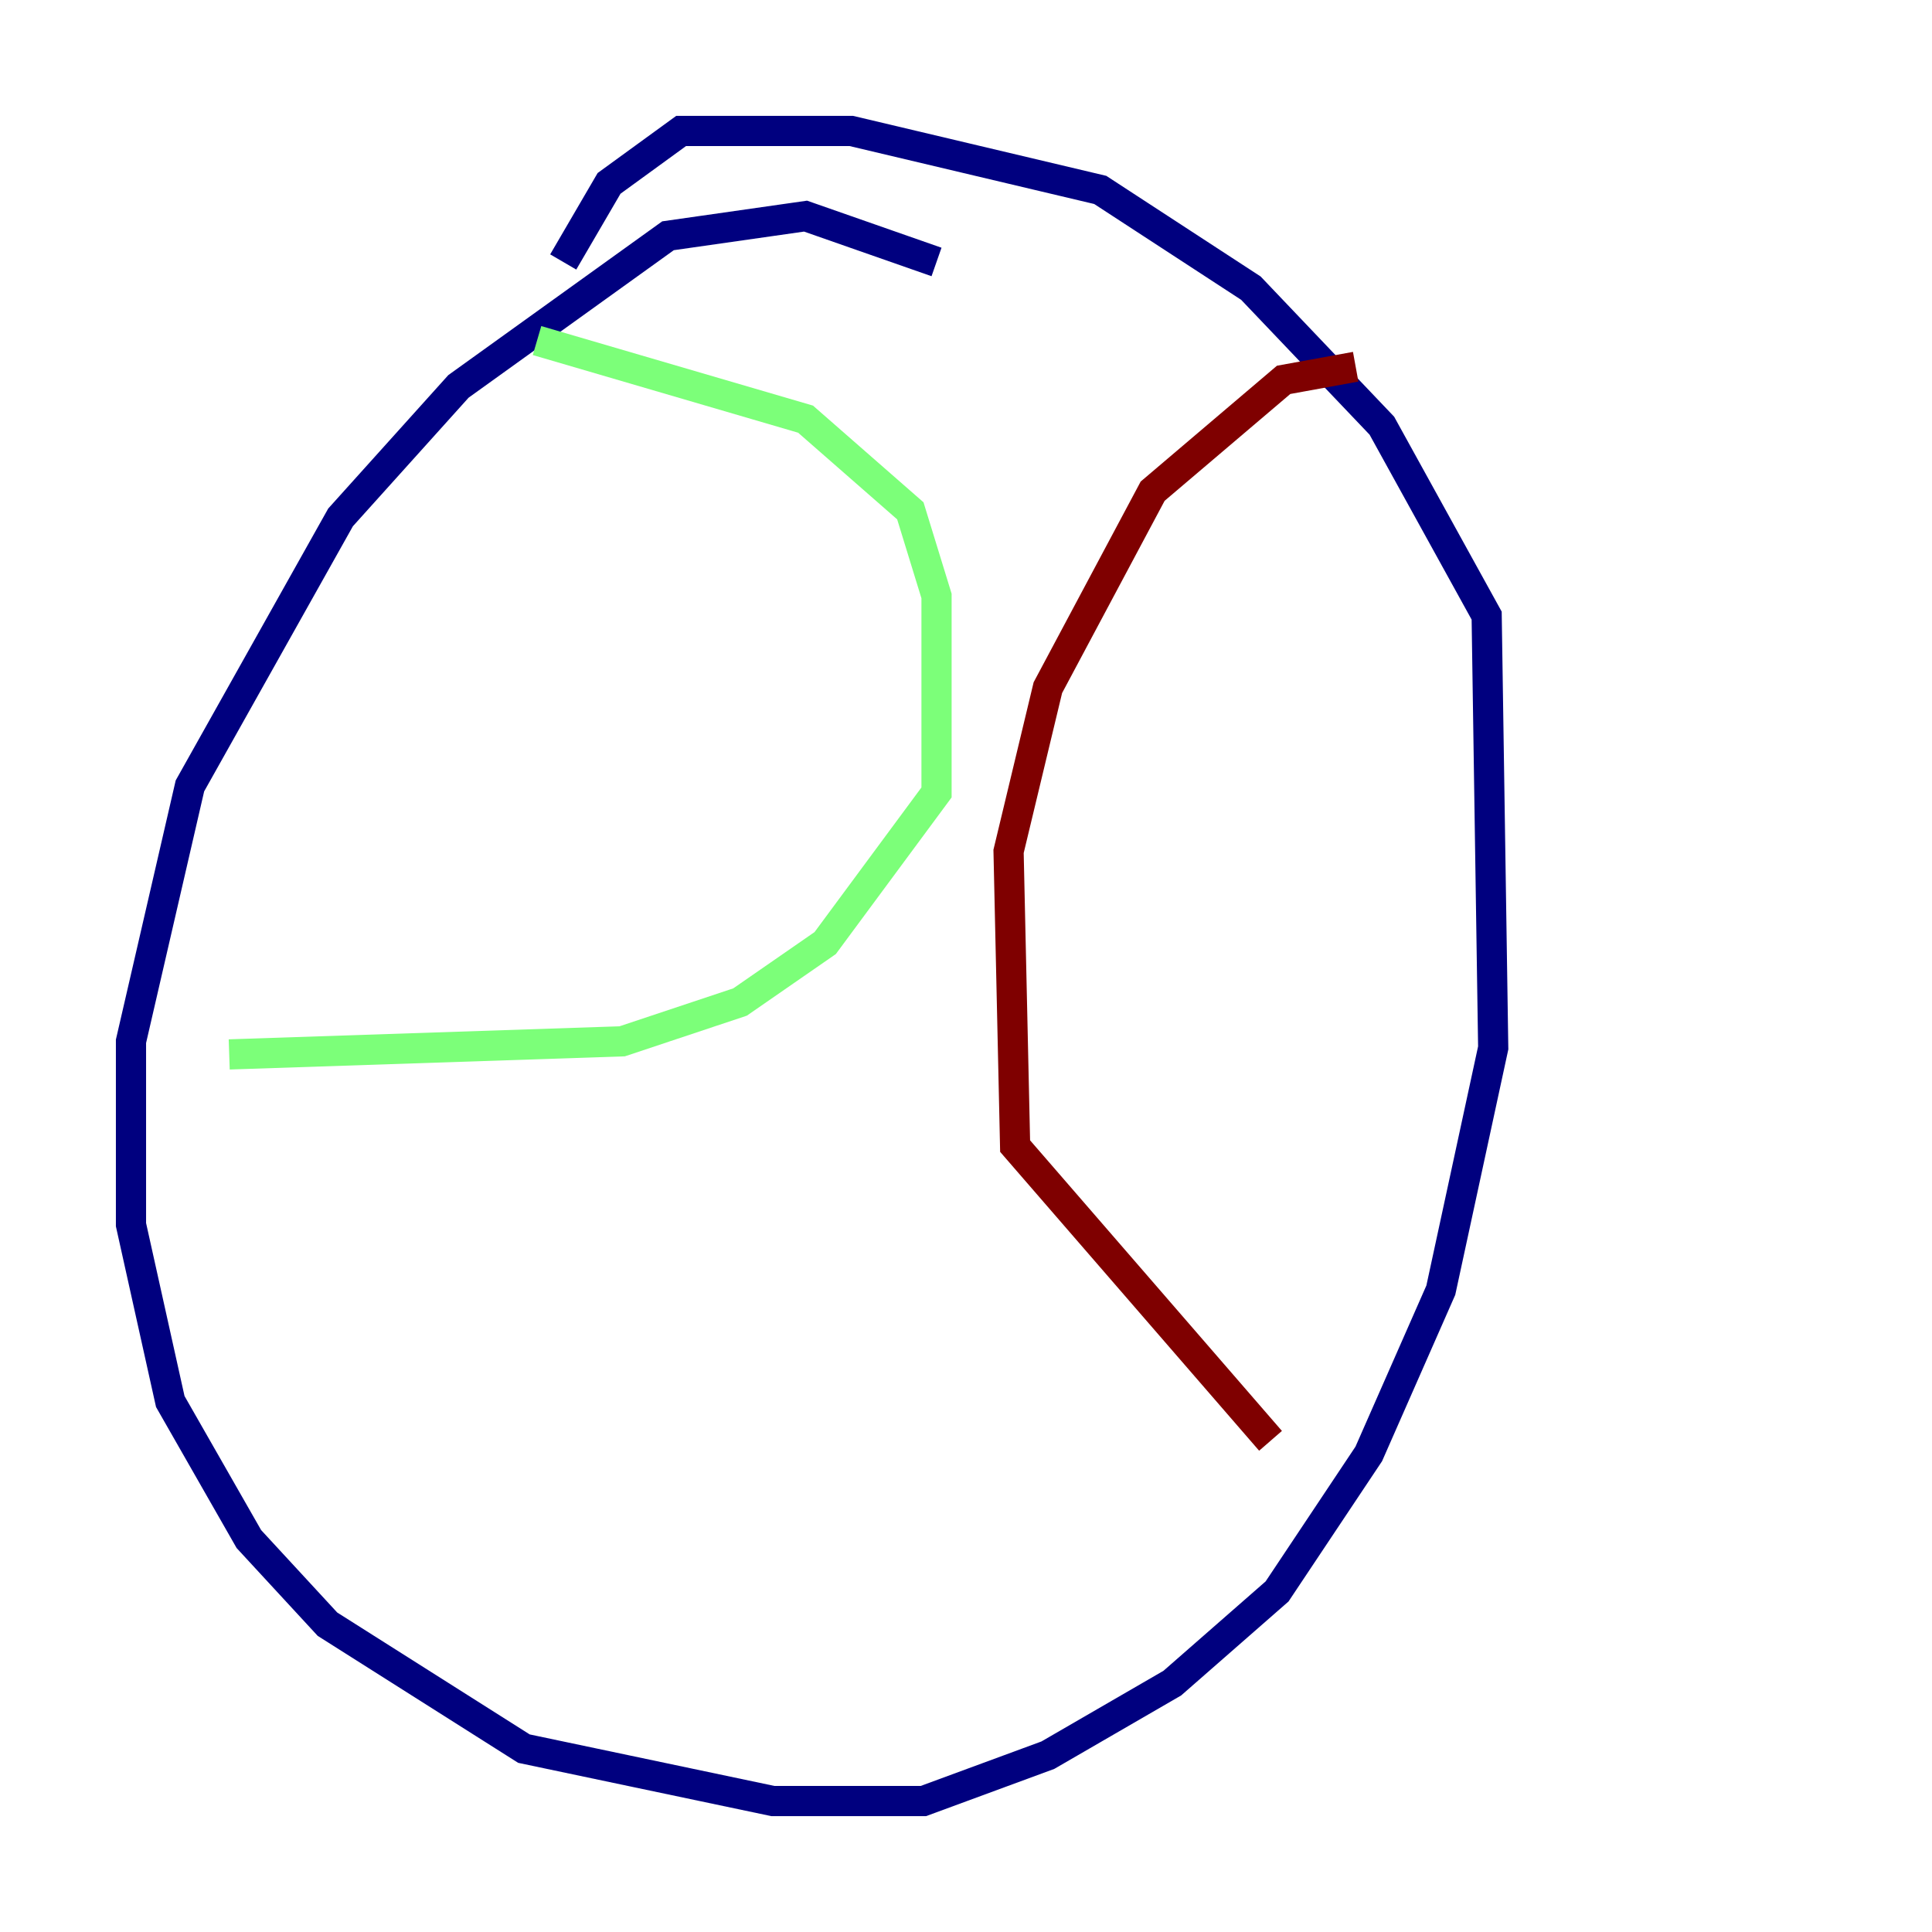 <?xml version="1.0" encoding="utf-8" ?>
<svg baseProfile="tiny" height="128" version="1.2" viewBox="0,0,128,128" width="128" xmlns="http://www.w3.org/2000/svg" xmlns:ev="http://www.w3.org/2001/xml-events" xmlns:xlink="http://www.w3.org/1999/xlink"><defs /><polyline fill="none" points="62.047,17.356 53.37,14.319 44.258,15.62 30.373,25.6 22.563,34.278 12.583,52.068 8.678,68.99 8.678,81.139 11.281,92.854 16.488,101.966 21.695,107.607 34.712,115.851 51.2,119.322 61.18,119.322 69.424,116.285 77.668,111.512 84.61,105.437 90.685,96.325 95.458,85.478 98.929,69.424 98.495,40.786 91.552,28.203 82.875,19.091 72.895,12.583 56.407,8.678 45.125,8.678 40.352,12.149 37.315,17.356" stroke="#00007f" stroke-width="2" /><polyline fill="none" points="35.58,22.563 53.37,27.77 60.312,33.844 62.047,39.485 62.047,52.502 54.671,62.481 49.031,66.386 41.22,68.99 15.186,69.858" stroke="#7cff79" stroke-width="2" /><polyline fill="none" points="89.817,24.298 85.044,25.166 76.366,32.542 69.424,45.559 66.82,56.407 67.254,75.932 84.176,95.458" stroke="#7f0000" stroke-width="2" /></svg>